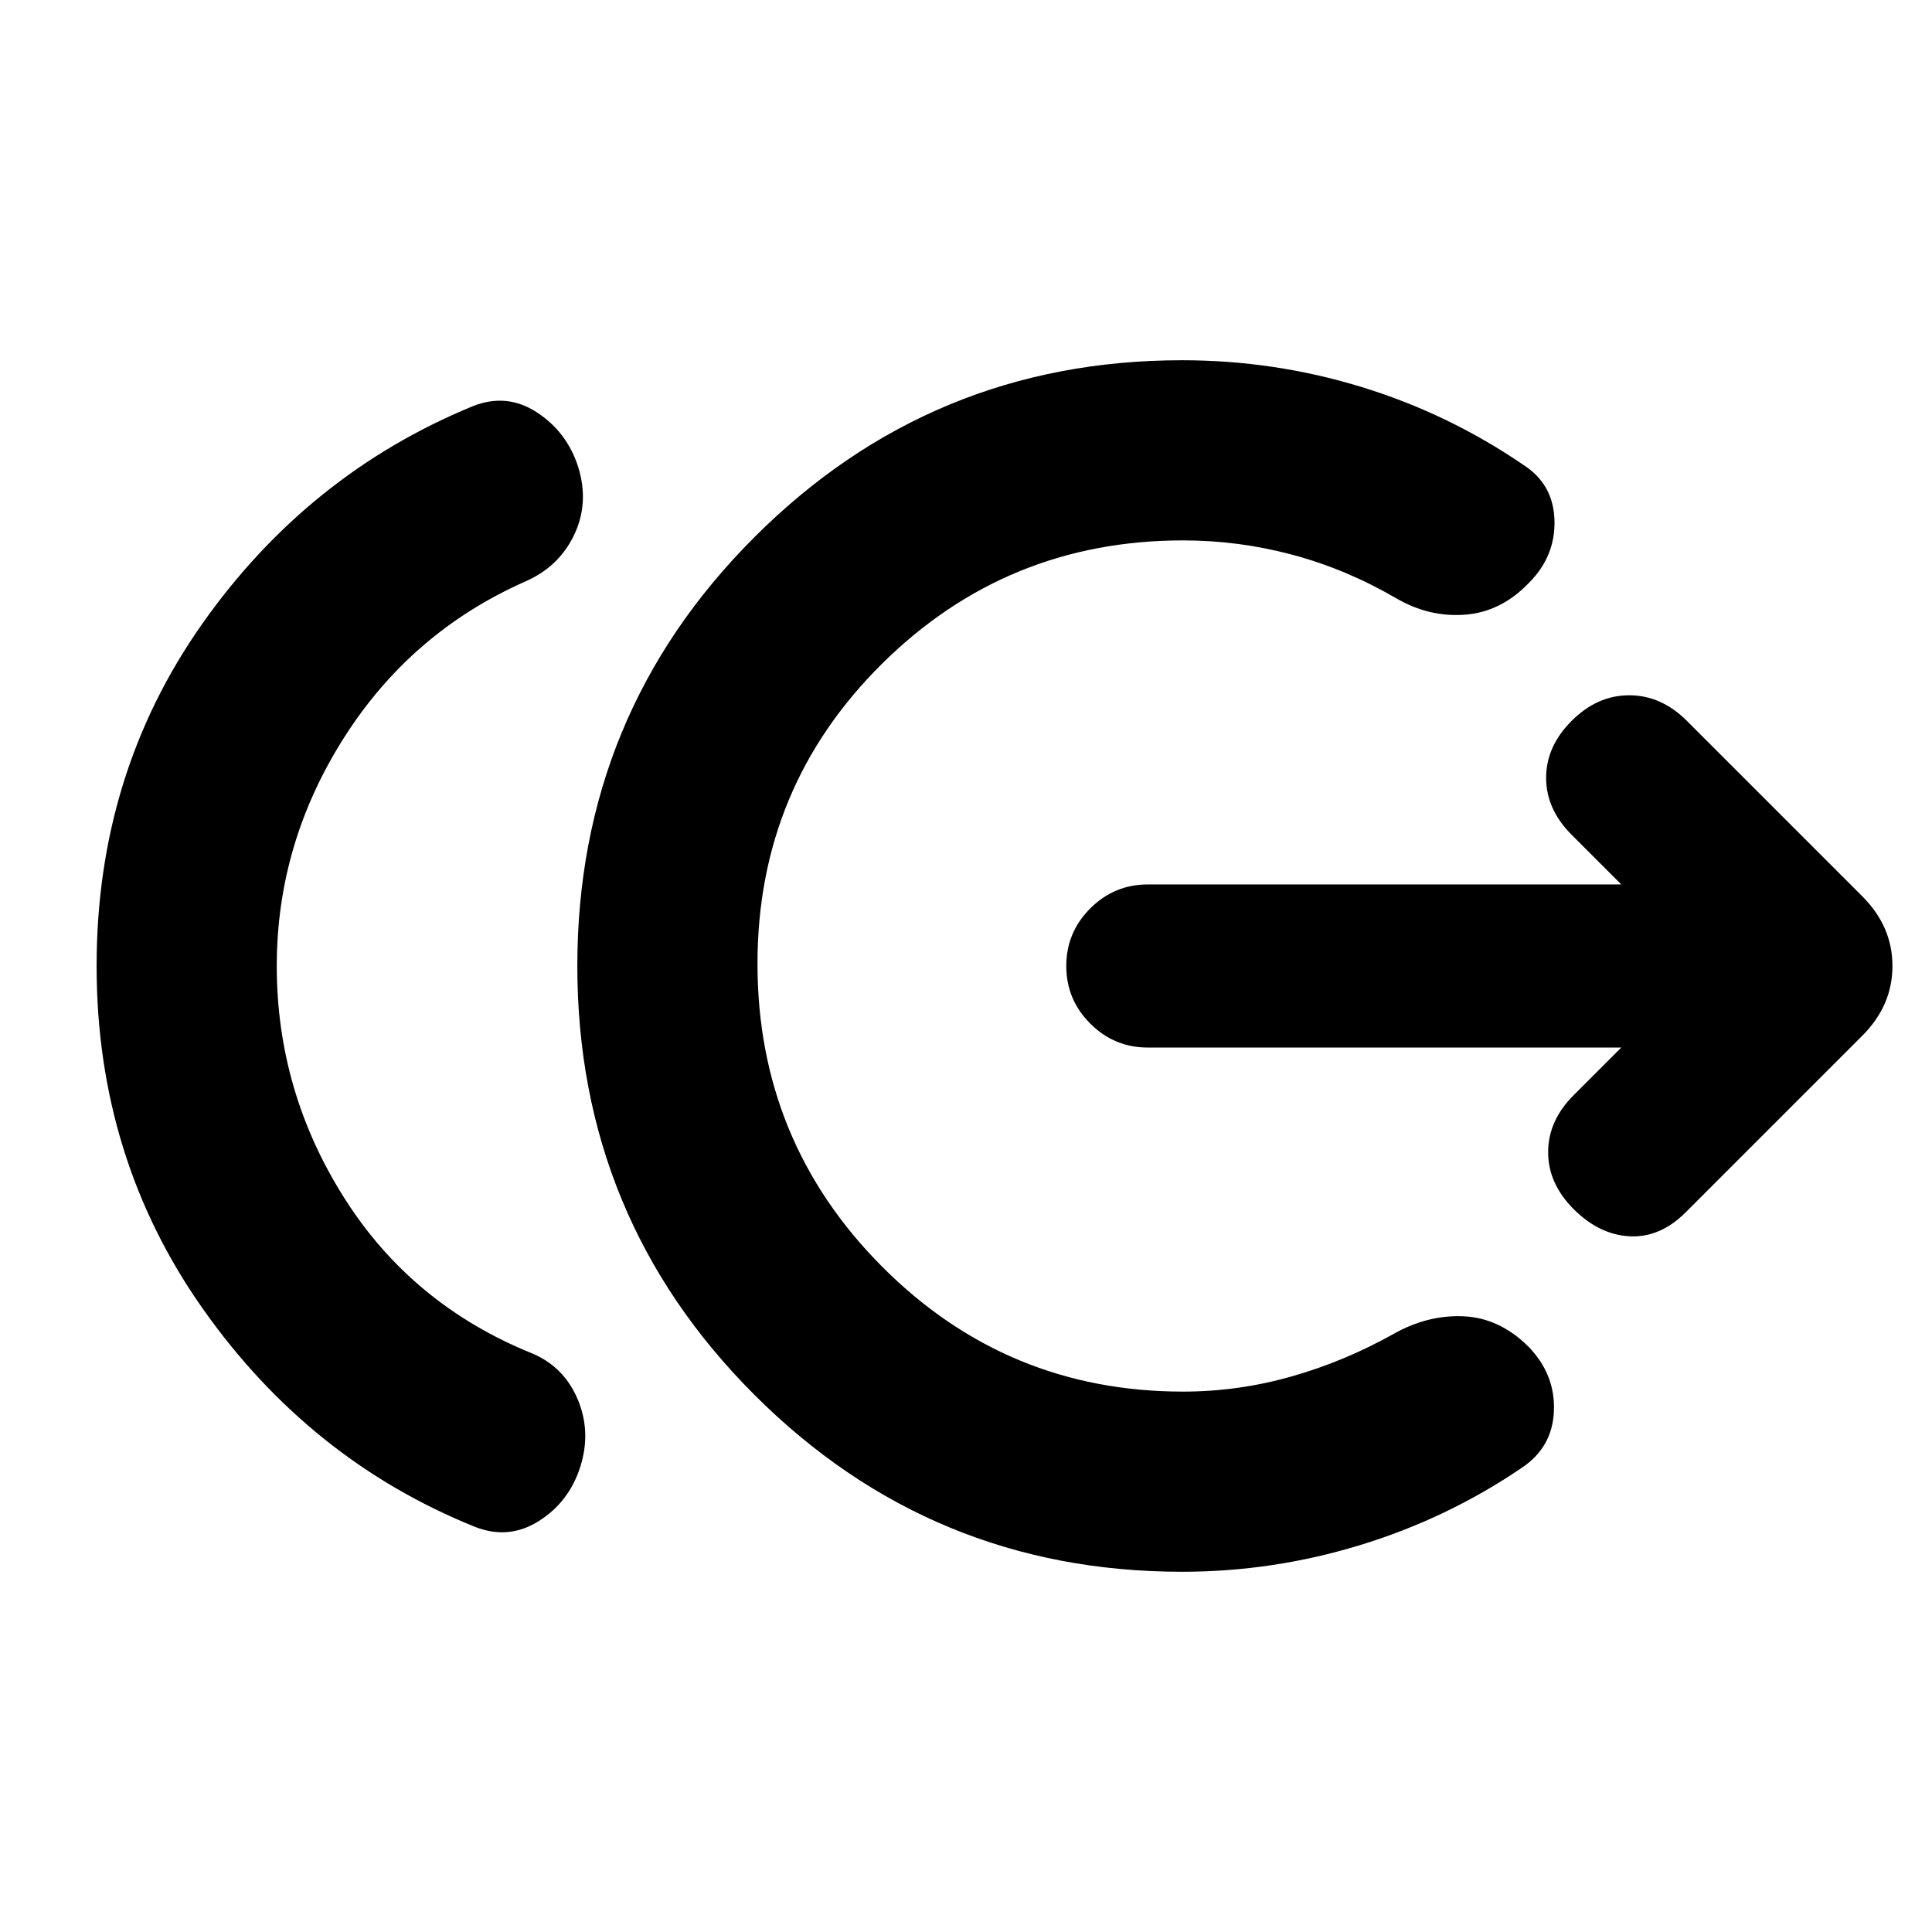 <svg xmlns="http://www.w3.org/2000/svg" height="20" viewBox="0 -960 960 960" width="20"><path d="M137.523-480q0 62.348 33.608 115.369 33.609 53.022 93.348 77.152 15.826 6.696 22.609 22.87 6.782 16.174 1.217 33.566-5.565 17.391-20.609 26.87-15.044 9.478-31.87 2.782-82-33.13-134.913-108.109Q48-384.478 48-480t52.478-170q52.479-74.479 134.479-108.174 16.826-6.696 31.804 3.065 14.979 9.761 20.544 27.152 5.565 17.957-2.065 33.848-7.631 15.892-24.457 23.153-56.609 25.13-89.934 77.652Q137.523-540.782 137.523-480Zm449.782 301.001q-124.522 0-212.479-87.957Q286.87-354.913 286.87-480q0-125.087 87.956-213.044 87.957-87.957 212.479-87.957 45.739 0 89.043 13.239 43.304 13.239 80.739 38.848 14.826 9.565 15.326 27.457.5 17.891-12.761 31.152-13.826 14.392-31.717 15.739-17.892 1.348-34.283-8.217-24.609-14.347-51.304-21.521-26.696-7.174-54.478-7.174-87.739 0-149.608 61.304-61.87 61.304-61.87 149.044 0 88.304 61.87 150.456 61.869 62.152 149.608 62.152 27.217 0 53.63-7.456 26.413-7.457 51.021-21.239 16.957-9.565 34.849-8.717 17.891.847 32.282 15.239 13.261 13.826 12.479 31.935-.783 18.109-16.174 28.239-36.87 25.044-80.174 38.283-43.304 13.239-88.478 13.239Zm218.303-260.479h-235.26q-16.696 0-28.609-11.913T529.826-480q0-16.696 11.913-28.609t28.609-11.913h235.26l-24.652-24.652Q768.26-557.87 768.26-573.5t12.696-28.326q12.696-12.696 28.609-12.696 15.913 0 28.609 12.696l87.217 87.217q14.957 14.957 14.957 34.609t-14.957 34.609l-87.782 87.782q-12.696 12.696-27.827 11.914-15.13-.783-27.826-13.479T769.26-387.5q0-15.63 12.696-28.326l23.652-23.652Z"/></svg>